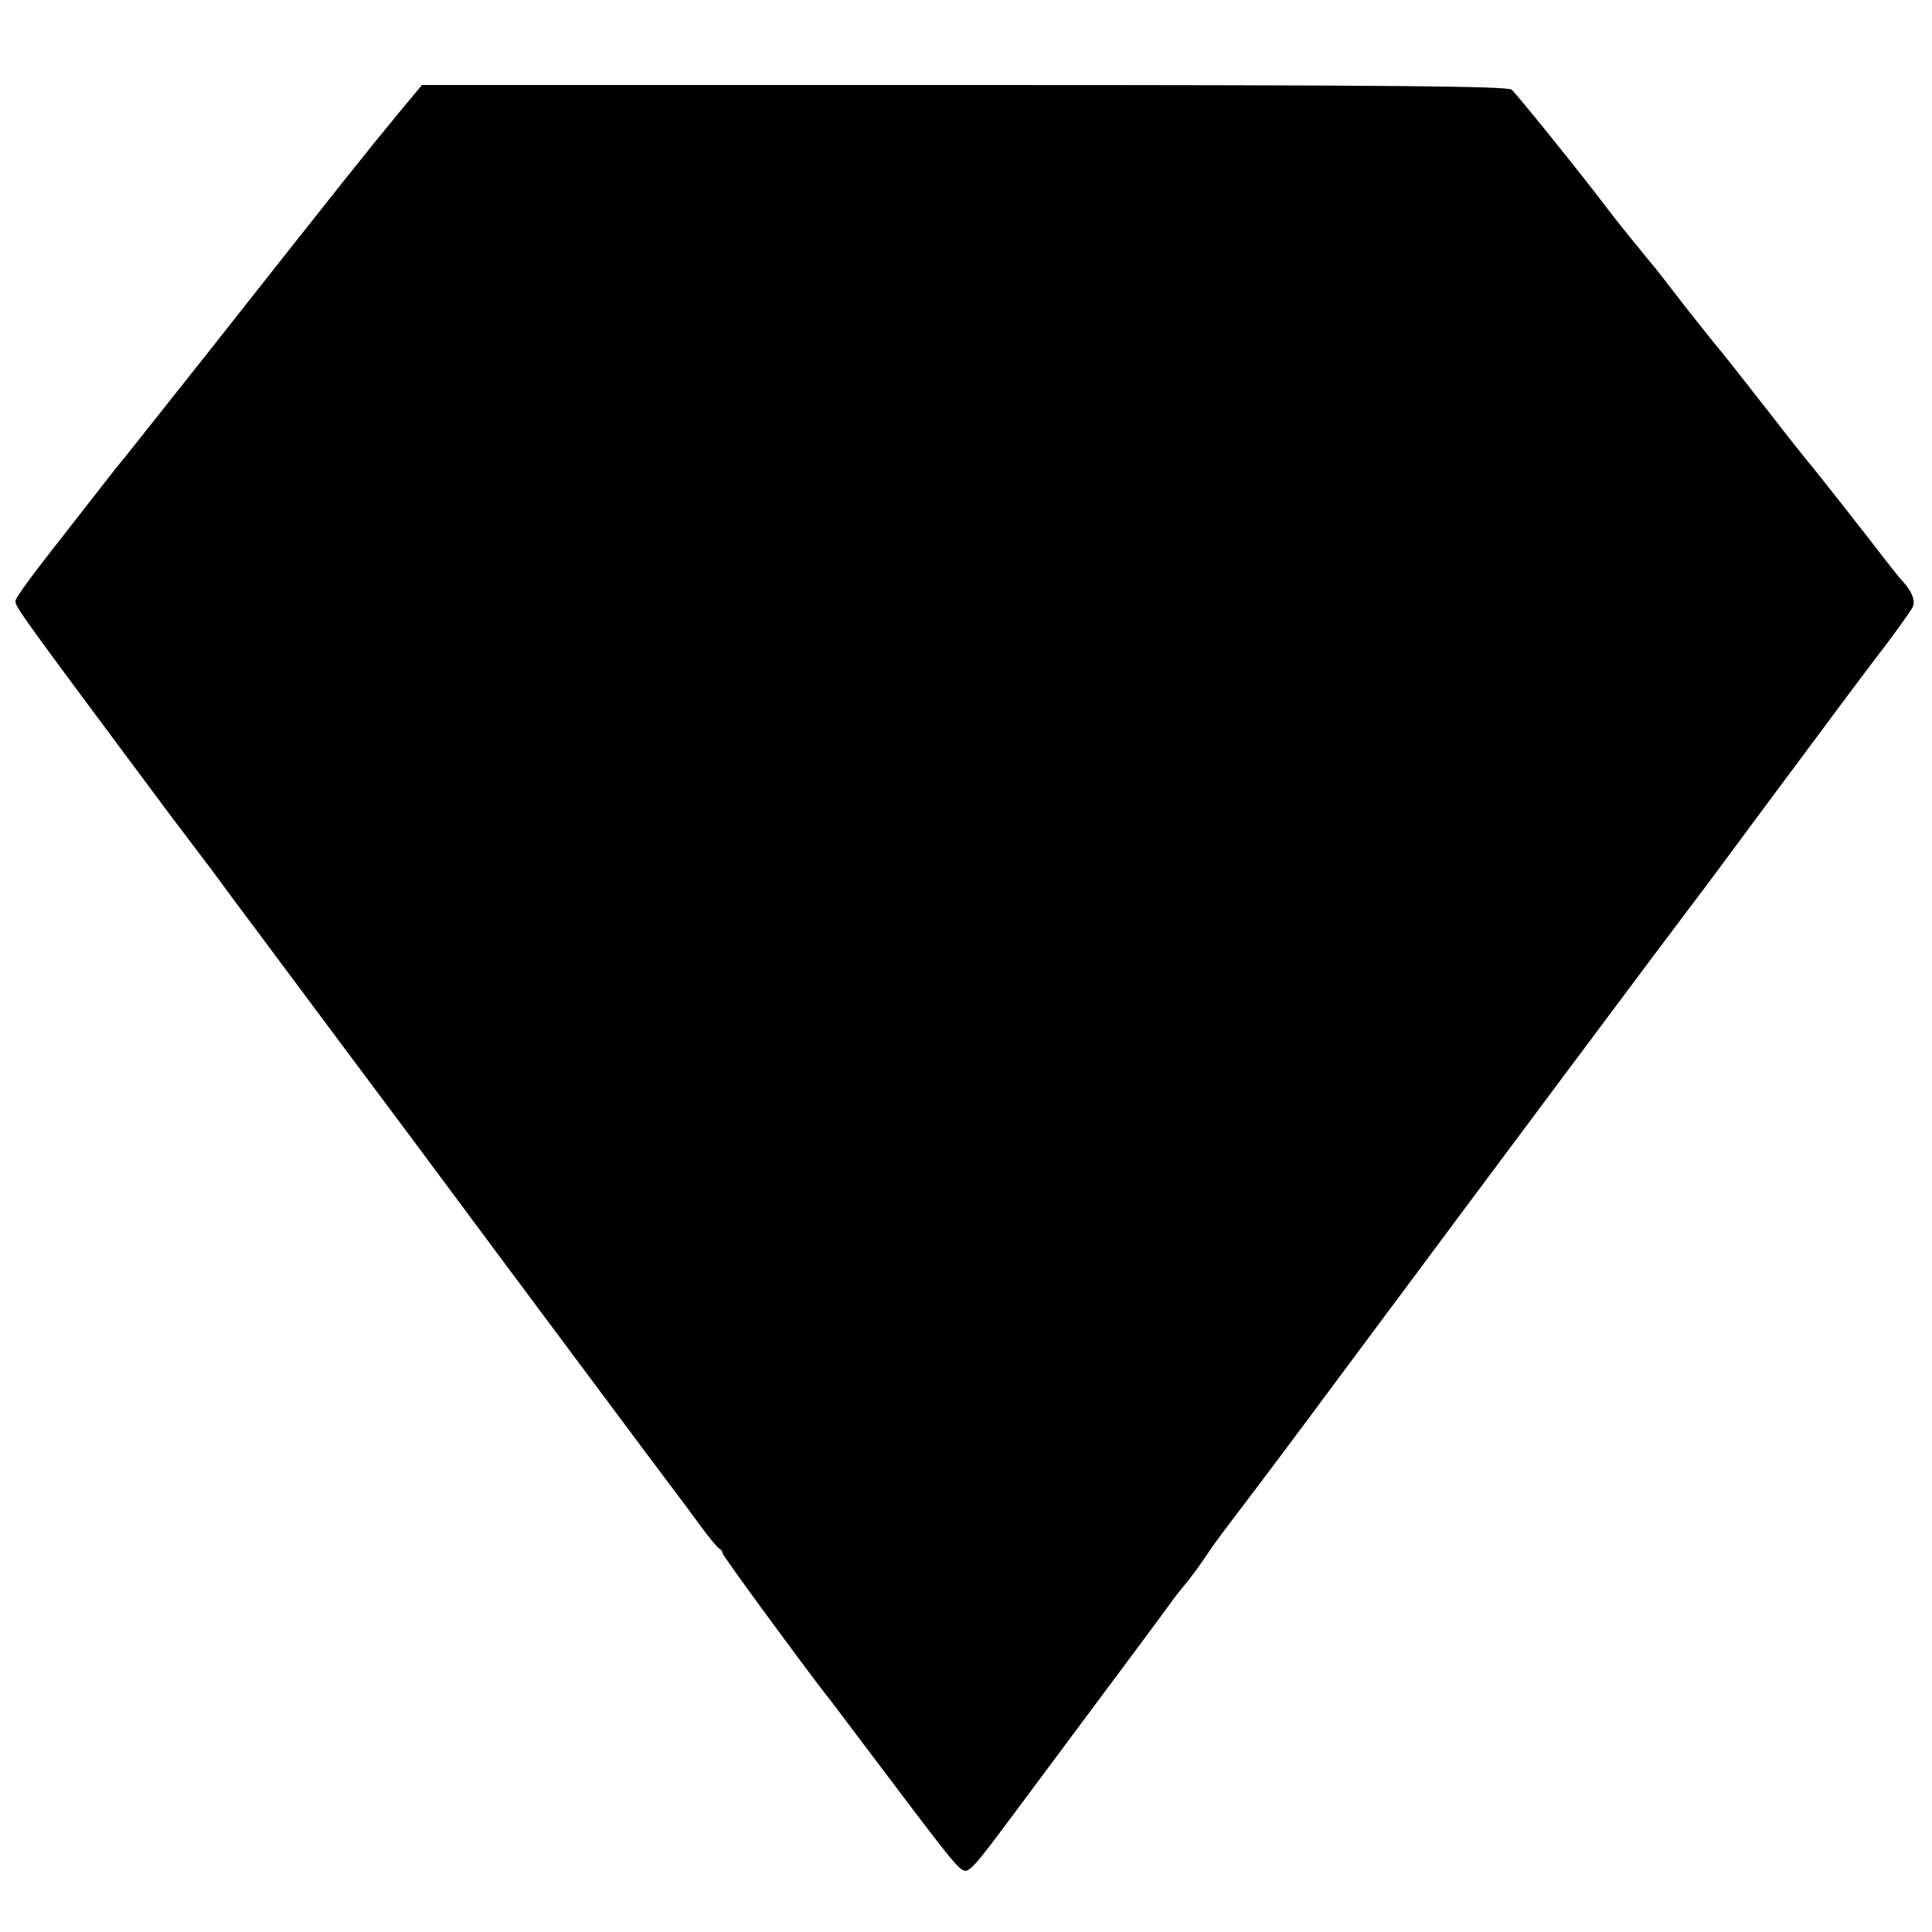 <?xml version="1.0" standalone="no"?>
<!DOCTYPE svg PUBLIC "-//W3C//DTD SVG 20010904//EN"
 "http://www.w3.org/TR/2001/REC-SVG-20010904/DTD/svg10.dtd">
<svg version="1.0" xmlns="http://www.w3.org/2000/svg"
 width="500pt" height="500pt" viewBox="0 0 500 500"
 preserveAspectRatio="xMidYMid meet">
<g transform="translate(0,500) scale(0.1,-0.1)"
fill="#000000" stroke="none">
<path d="M1028 4703 c-72 -87 -155 -191 -472 -593 -120 -151 -225 -284 -234
-295 -17 -19 -69 -87 -212 -270 -38 -49 -70 -94 -70 -100 0 -16 6 -25 386
-535 52 -69 97 -129 102 -135 4 -5 37 -49 72 -97 36 -48 172 -231 302 -405
131 -175 244 -327 252 -338 62 -84 592 -795 604 -810 4 -5 28 -37 52 -70 24
-33 47 -61 52 -63 4 -2 8 -7 8 -12 0 -6 210 -292 267 -365 5 -5 54 -71 110
-145 193 -256 223 -295 242 -308 17 -12 28 0 132 140 334 448 391 525 406 546
9 13 24 32 32 42 21 24 52 67 71 96 8 13 47 65 86 116 39 51 153 203 253 338
100 135 191 256 201 270 10 14 170 228 354 475 185 248 350 468 367 490 17 22
89 119 160 215 170 229 291 391 306 410 36 46 82 110 92 127 10 19 -1 44 -34
79 -5 6 -21 26 -35 44 -32 42 -186 239 -209 265 -9 11 -57 72 -106 135 -49 63
-108 138 -131 165 -22 28 -65 81 -94 119 -29 38 -61 79 -71 90 -36 44 -85 104
-109 136 -64 85 -234 296 -248 308 -13 9 -311 12 -1418 12 l-1402 0 -64 -77z"/>
</g>
</svg>
